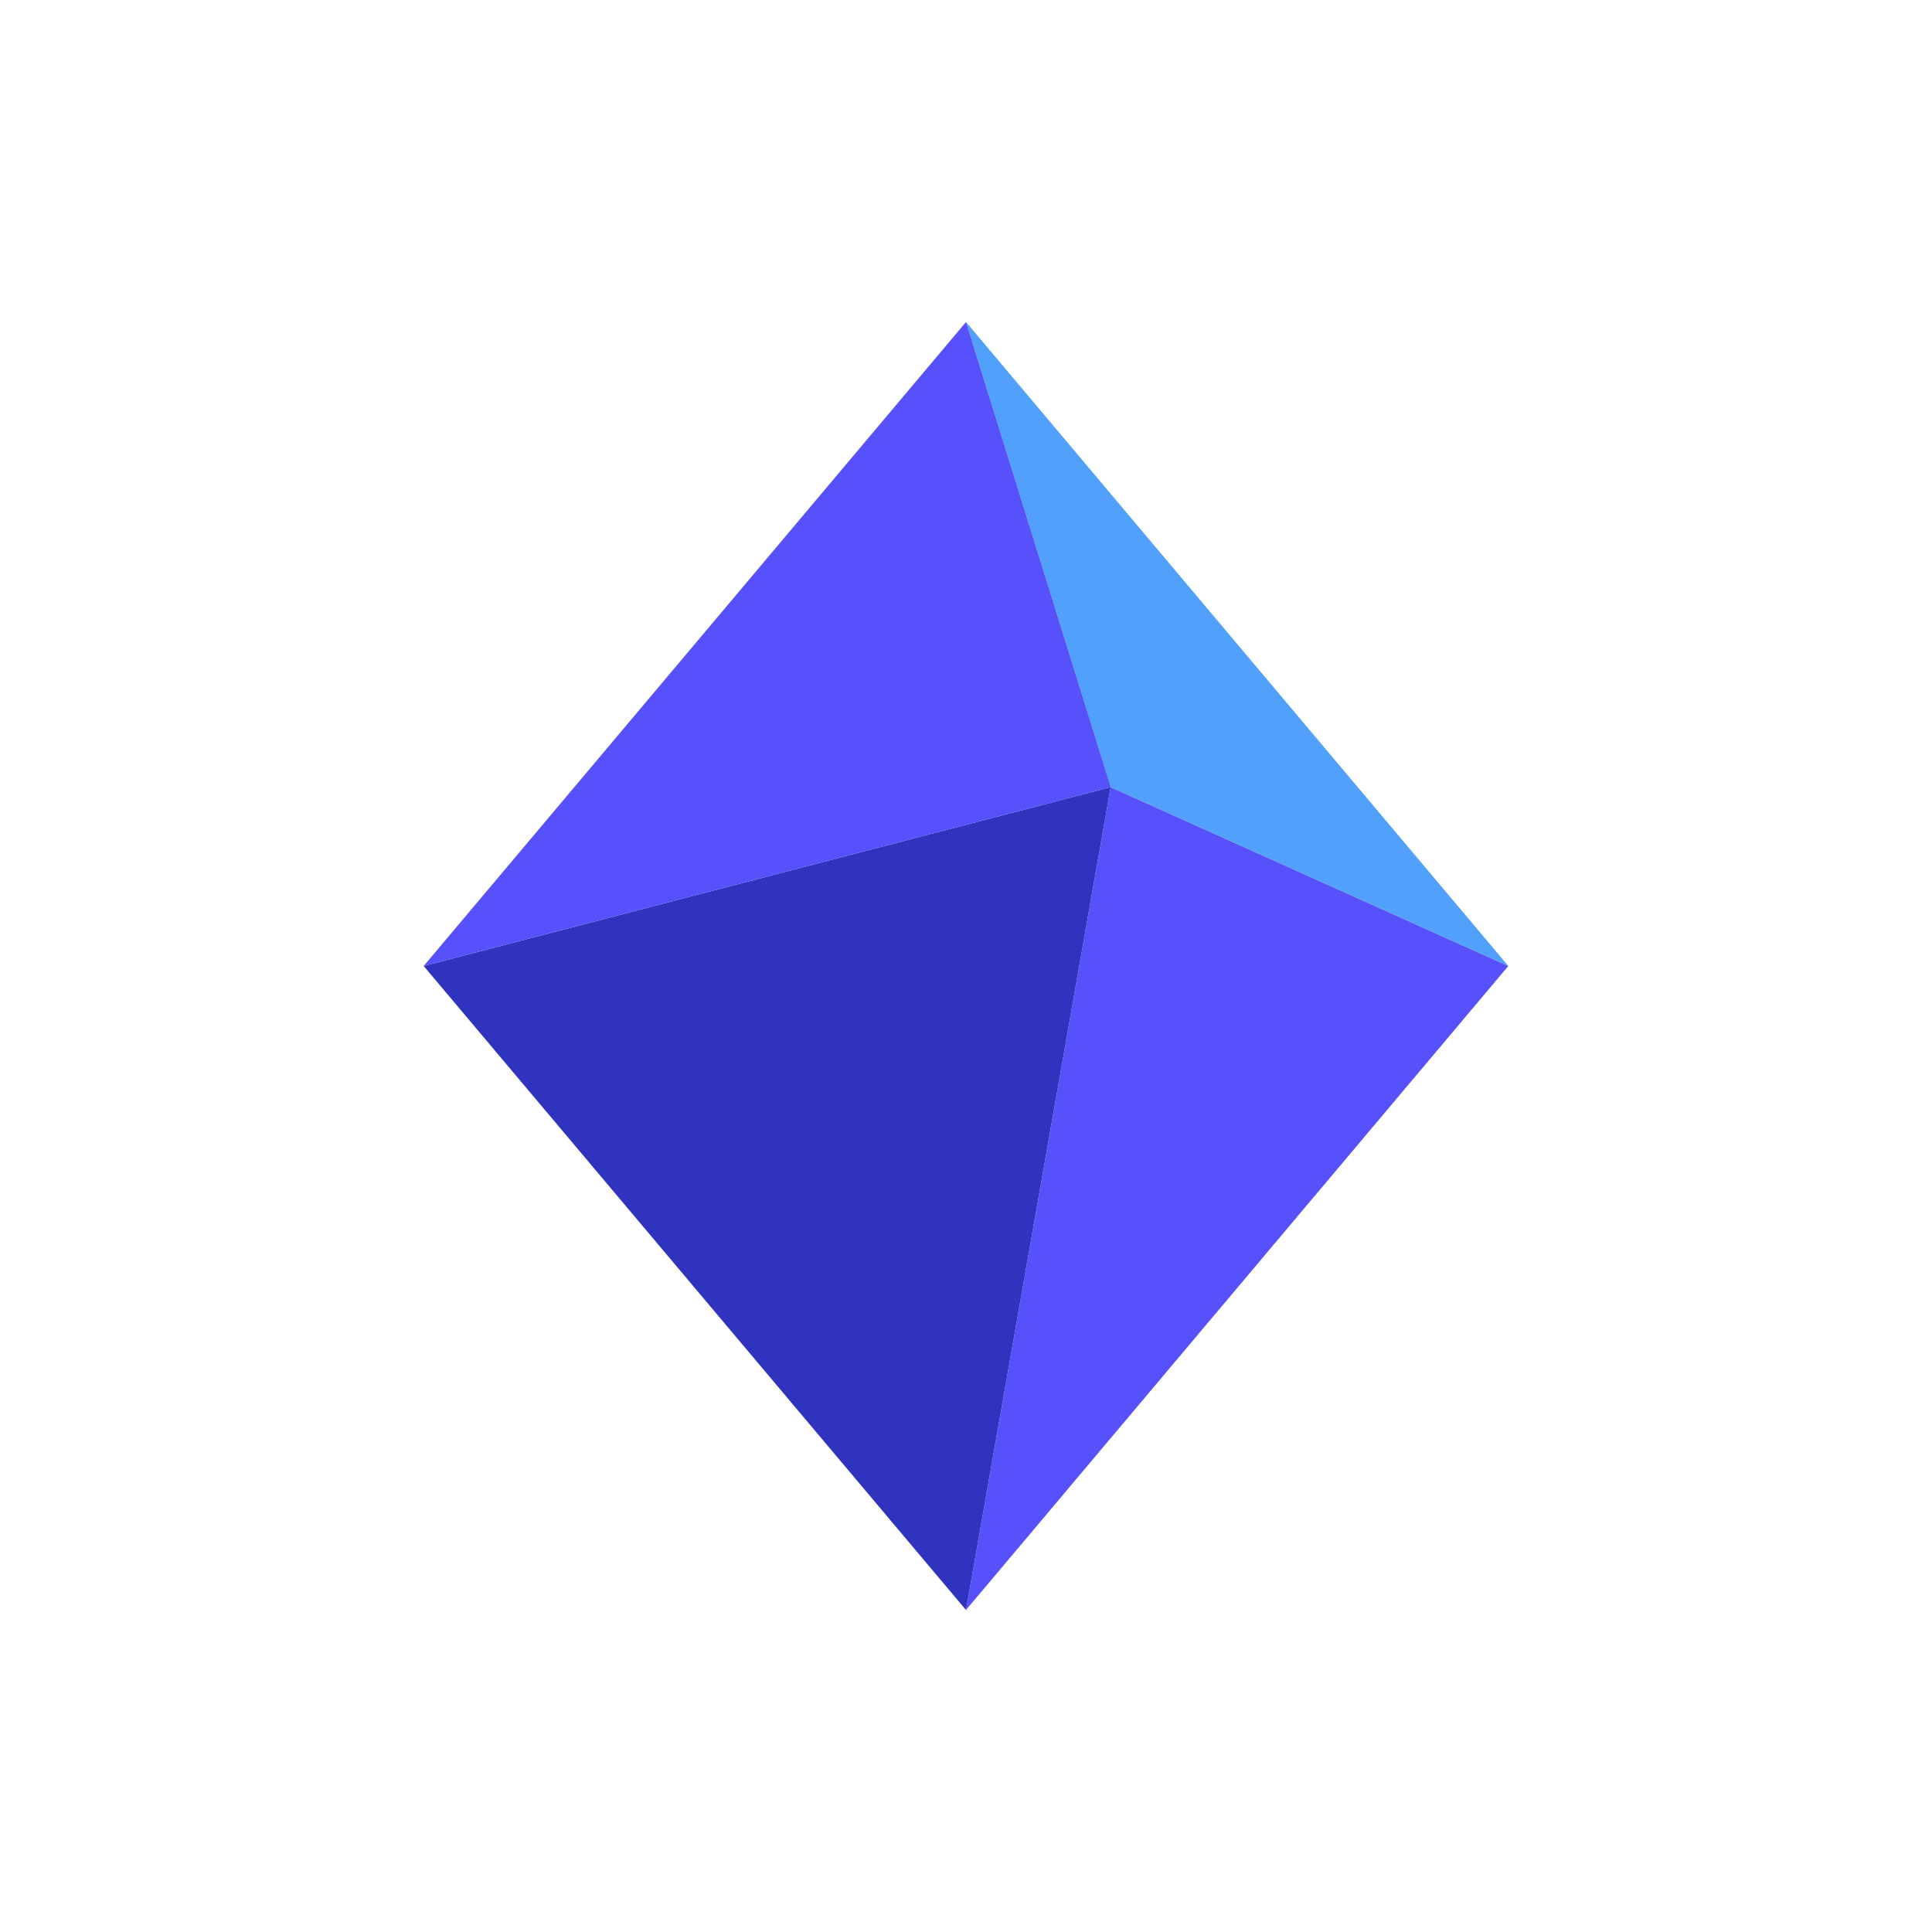 <svg xmlns="http://www.w3.org/2000/svg" width="24" height="24" fill="none" viewBox="0 0 24 24">
    <rect x="0" y="0" width="24" height="24" fill="#333333" stroke="none"/>
    <g clip-path="url(#POLK__a)">
        <path fill="#fff" d="M24 0H0v24h24z"/>
        <path fill="#5751FB" d="M18.737 12 12 20l1.797-10.222z"/>
        <path fill="#3033BE" d="m12 20-6.737-8 8.534-2.222z"/>
        <path fill="#51A0FC" d="m18.737 12-4.94-2.222L12 4z"/>
        <path fill="#5751FB" d="m12 4-6.737 8 8.535-2.222z"/>
    </g>
    <defs>
        <clipPath id="POLK__a">
            <path fill="#fff" d="M0 0h24v24H0z"/>
        </clipPath>
    </defs>
</svg>
